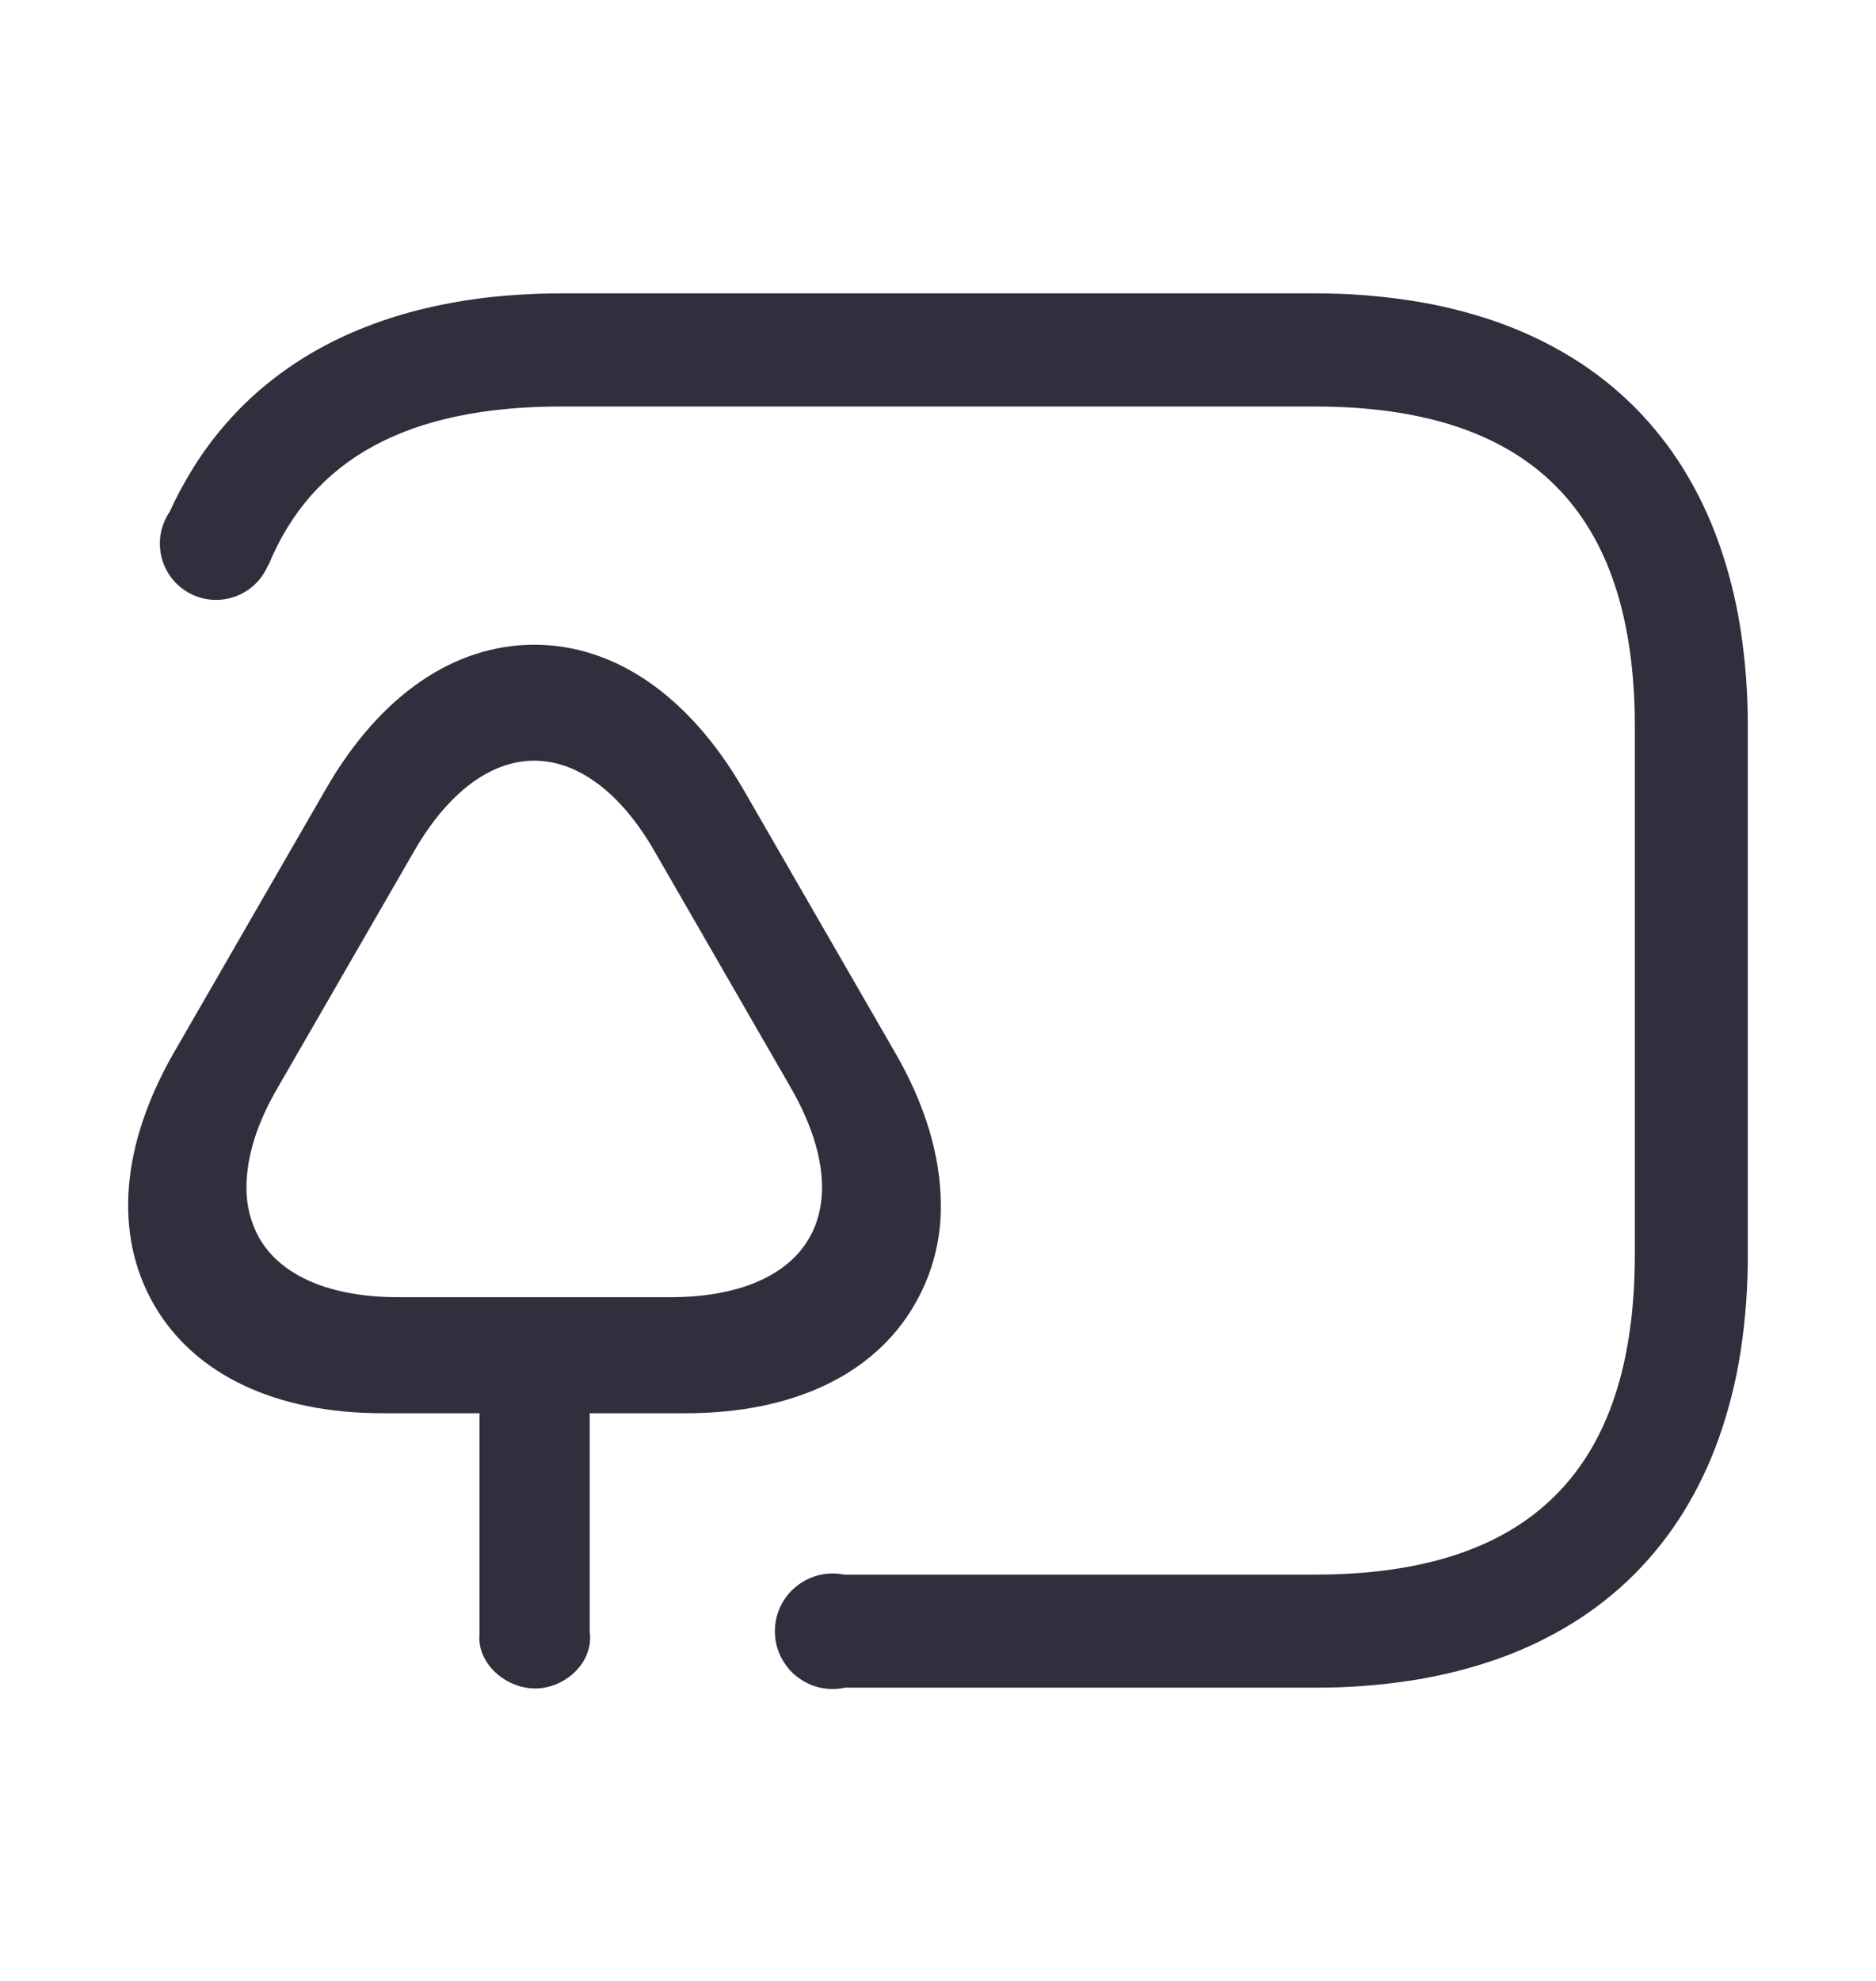 <svg width="18" height="19" viewBox="0 0 18 19" fill="none" xmlns="http://www.w3.org/2000/svg">
    <g clip-path="url(#clip0_804_36956)">
        <path d="M7.597 15.255C7.493 15.358 7.435 15.499 7.435 15.646C7.435 15.719 7.449 15.791 7.477 15.858C7.505 15.925 7.546 15.986 7.597 16.038C7.649 16.089 7.71 16.13 7.777 16.158C7.844 16.186 7.916 16.2 7.989 16.2C8.029 16.2 8.068 16.196 8.107 16.187H12.614C12.928 16.189 13.241 16.165 13.55 16.117C13.832 16.073 14.108 16.004 14.377 15.909C14.625 15.821 14.864 15.707 15.089 15.568C15.304 15.435 15.503 15.277 15.682 15.099C15.86 14.92 16.018 14.721 16.151 14.506C16.29 14.281 16.404 14.042 16.492 13.794C16.587 13.525 16.657 13.248 16.7 12.967C16.748 12.658 16.771 12.345 16.77 12.031V6.971C16.771 6.658 16.748 6.345 16.7 6.035C16.657 5.754 16.587 5.477 16.492 5.208C16.404 4.96 16.29 4.721 16.151 4.496C16.018 4.281 15.86 4.082 15.682 3.903C15.503 3.725 15.304 3.567 15.089 3.434C14.864 3.295 14.625 3.181 14.377 3.093C14.108 2.998 13.832 2.929 13.55 2.885C13.241 2.837 12.928 2.813 12.614 2.814H5.385C5.159 2.814 4.932 2.826 4.706 2.85C4.496 2.873 4.288 2.909 4.083 2.957C3.89 3.003 3.7 3.061 3.516 3.133C3.34 3.201 3.17 3.282 3.007 3.376C2.85 3.467 2.7 3.57 2.559 3.685C2.42 3.798 2.291 3.923 2.173 4.058C2.054 4.194 1.946 4.339 1.851 4.493C1.768 4.627 1.693 4.765 1.628 4.909C1.567 4.999 1.533 5.105 1.534 5.214C1.534 5.358 1.591 5.495 1.692 5.596C1.793 5.697 1.93 5.754 2.073 5.754C2.18 5.754 2.285 5.722 2.373 5.663C2.462 5.604 2.531 5.52 2.572 5.421L2.575 5.422C2.997 4.397 3.916 3.899 5.385 3.899H12.614C14.681 3.899 15.686 4.904 15.686 6.971V12.031C15.686 14.098 14.681 15.103 12.614 15.103H8.098C8.062 15.096 8.026 15.092 7.989 15.092C7.842 15.092 7.701 15.151 7.597 15.255Z" fill="#2F2F3D" />
        <path fill-rule="evenodd" clip-rule="evenodd" d="M4.601 15.669C4.6 15.682 4.599 15.695 4.599 15.708C4.599 15.977 4.866 16.195 5.135 16.195C5.403 16.195 5.662 15.977 5.662 15.709C5.662 15.69 5.661 15.67 5.658 15.651V13.555H6.583C7.608 13.555 8.389 13.184 8.776 12.512C8.944 12.223 9.031 11.893 9.027 11.558C9.027 11.099 8.88 10.597 8.585 10.09L7.128 7.564C6.61 6.675 5.901 6.184 5.126 6.184C4.351 6.184 3.642 6.675 3.129 7.564L1.672 10.09C1.16 10.979 1.089 11.836 1.476 12.512C1.863 13.184 2.644 13.555 3.669 13.555H4.601V15.669ZM2.663 10.435L3.971 8.168C4.294 7.605 4.705 7.296 5.126 7.296C5.547 7.296 5.959 7.605 6.282 8.168L7.589 10.435C7.912 10.998 7.976 11.507 7.765 11.874C7.555 12.241 7.08 12.442 6.434 12.442H3.819C3.173 12.442 2.698 12.241 2.487 11.874C2.404 11.724 2.362 11.556 2.365 11.385C2.365 11.101 2.463 10.777 2.663 10.435Z" fill="#2F2F3D" />
    </g>
    <defs>
        <clipPath id="clip0_804_36956">
            <rect width="18" height="18" fill="white" transform="translate(0 0.5)" />
        </clipPath>
    </defs>
</svg>
    